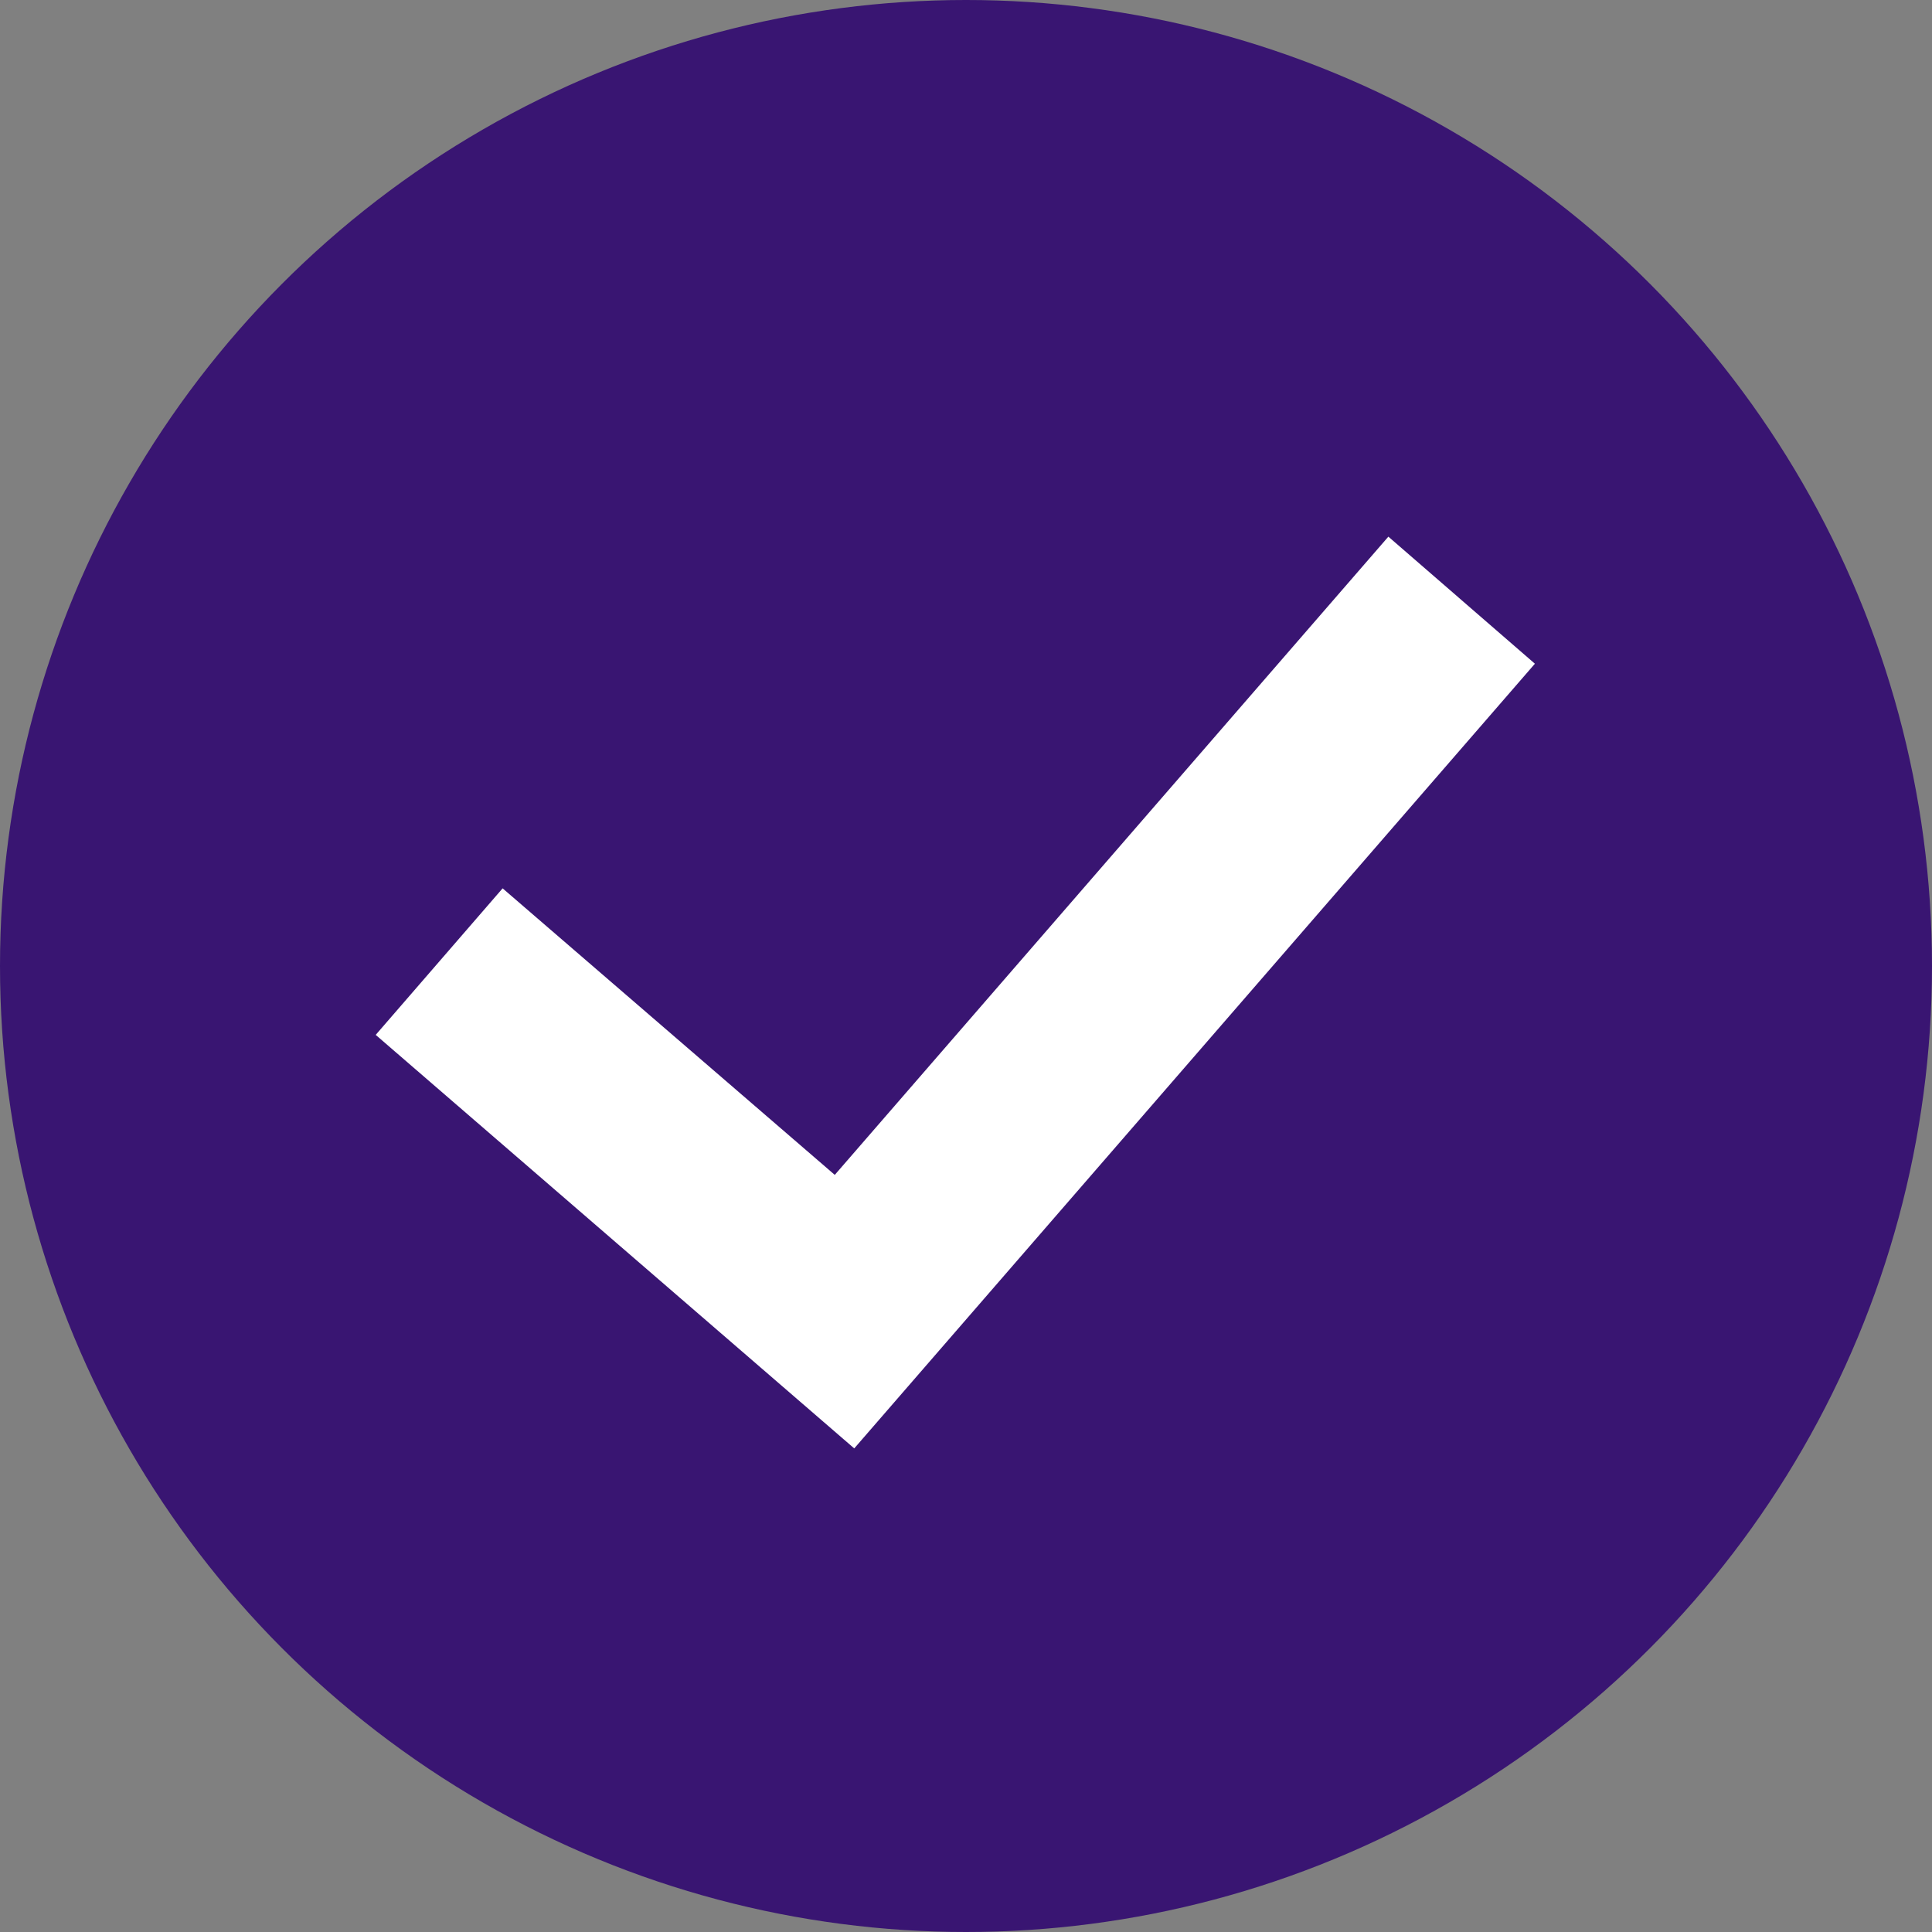 <svg xmlns="http://www.w3.org/2000/svg" width="26" height="26" viewBox="0 0 26 26">
    <rect x="0" y="0" width="26" height="26" fill="#808080" stroke="none"/>
    <g fill="none" fill-rule="evenodd">
        <circle cx="13" cy="13" r="13" fill="#391572"/>
        <path fill="#FFF" d="M18.684 7.222l-7.45 8.589-4.47-3.856-1.708 1.972 6.44 5.565 9.16-10.56z"/>
    </g>
</svg>
